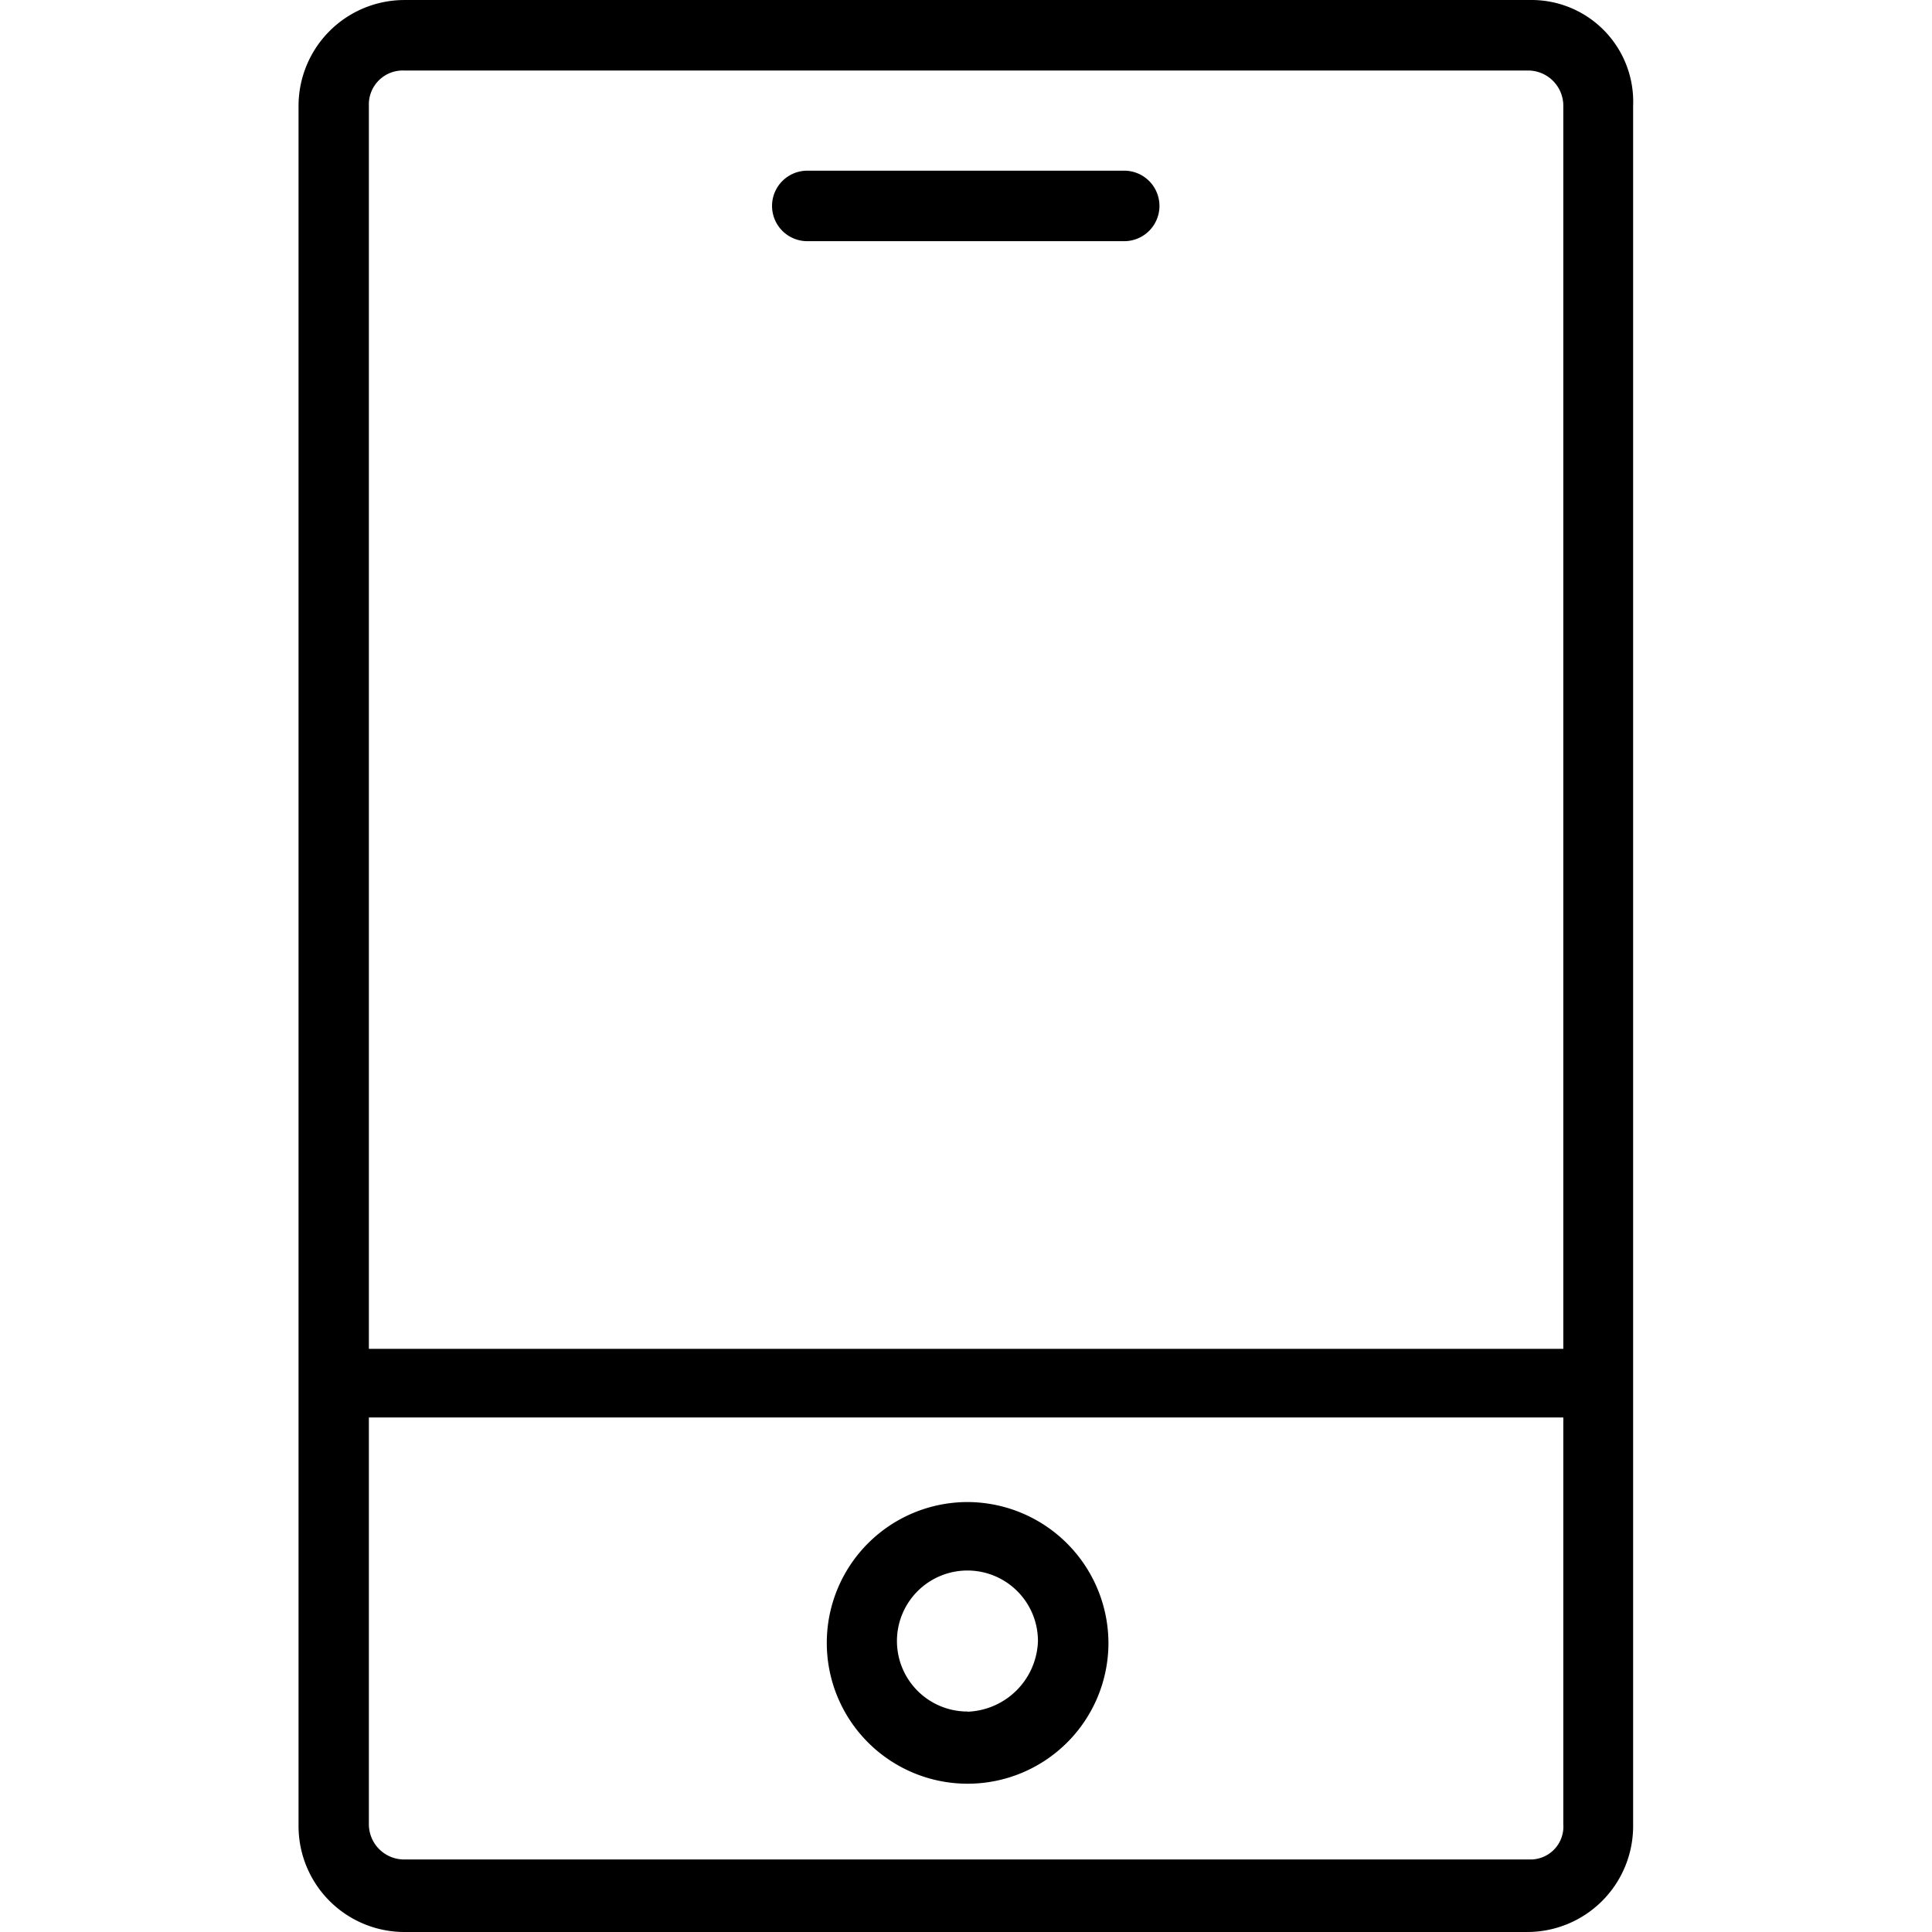 <?xml version="1.0" standalone="no"?><!DOCTYPE svg PUBLIC "-//W3C//DTD SVG 1.1//EN" "http://www.w3.org/Graphics/SVG/1.1/DTD/svg11.dtd"><svg class="icon" width="16px" height="16.00px" viewBox="0 0 1024 1024" version="1.1" xmlns="http://www.w3.org/2000/svg"><path d="M810.622 0.012H214.194A56.14 56.14 0 0 0 158.234 55.972v911.889A56.14 56.14 0 0 0 214.194 1024h595.44a56.14 56.14 0 0 0 55.96-55.96V55.972A53.894 53.894 0 0 0 810.622 0.012zM214.194 37.378h595.44a18.683 18.683 0 0 1 18.953 18.593v658.946H195.51V55.972a17.965 17.965 0 0 1 18.683-18.593z m596.428 948.177H214.194a18.683 18.683 0 0 1-18.683-18.683v-215.577h633.076v215.577a17.426 17.426 0 0 1-17.965 18.683z"  /><path d="M427.884 127.83h167.97a18.683 18.683 0 1 0 0-37.367h-167.97a18.683 18.683 0 1 0 0 37.367zM512.857 796.118a74.643 74.643 0 1 0 74.643 74.643 74.913 74.913 0 0 0-74.643-74.643z m0 111.022a37.367 37.367 0 1 1 37.277-37.277 38.714 38.714 0 0 1-37.277 37.367z"  /></svg>